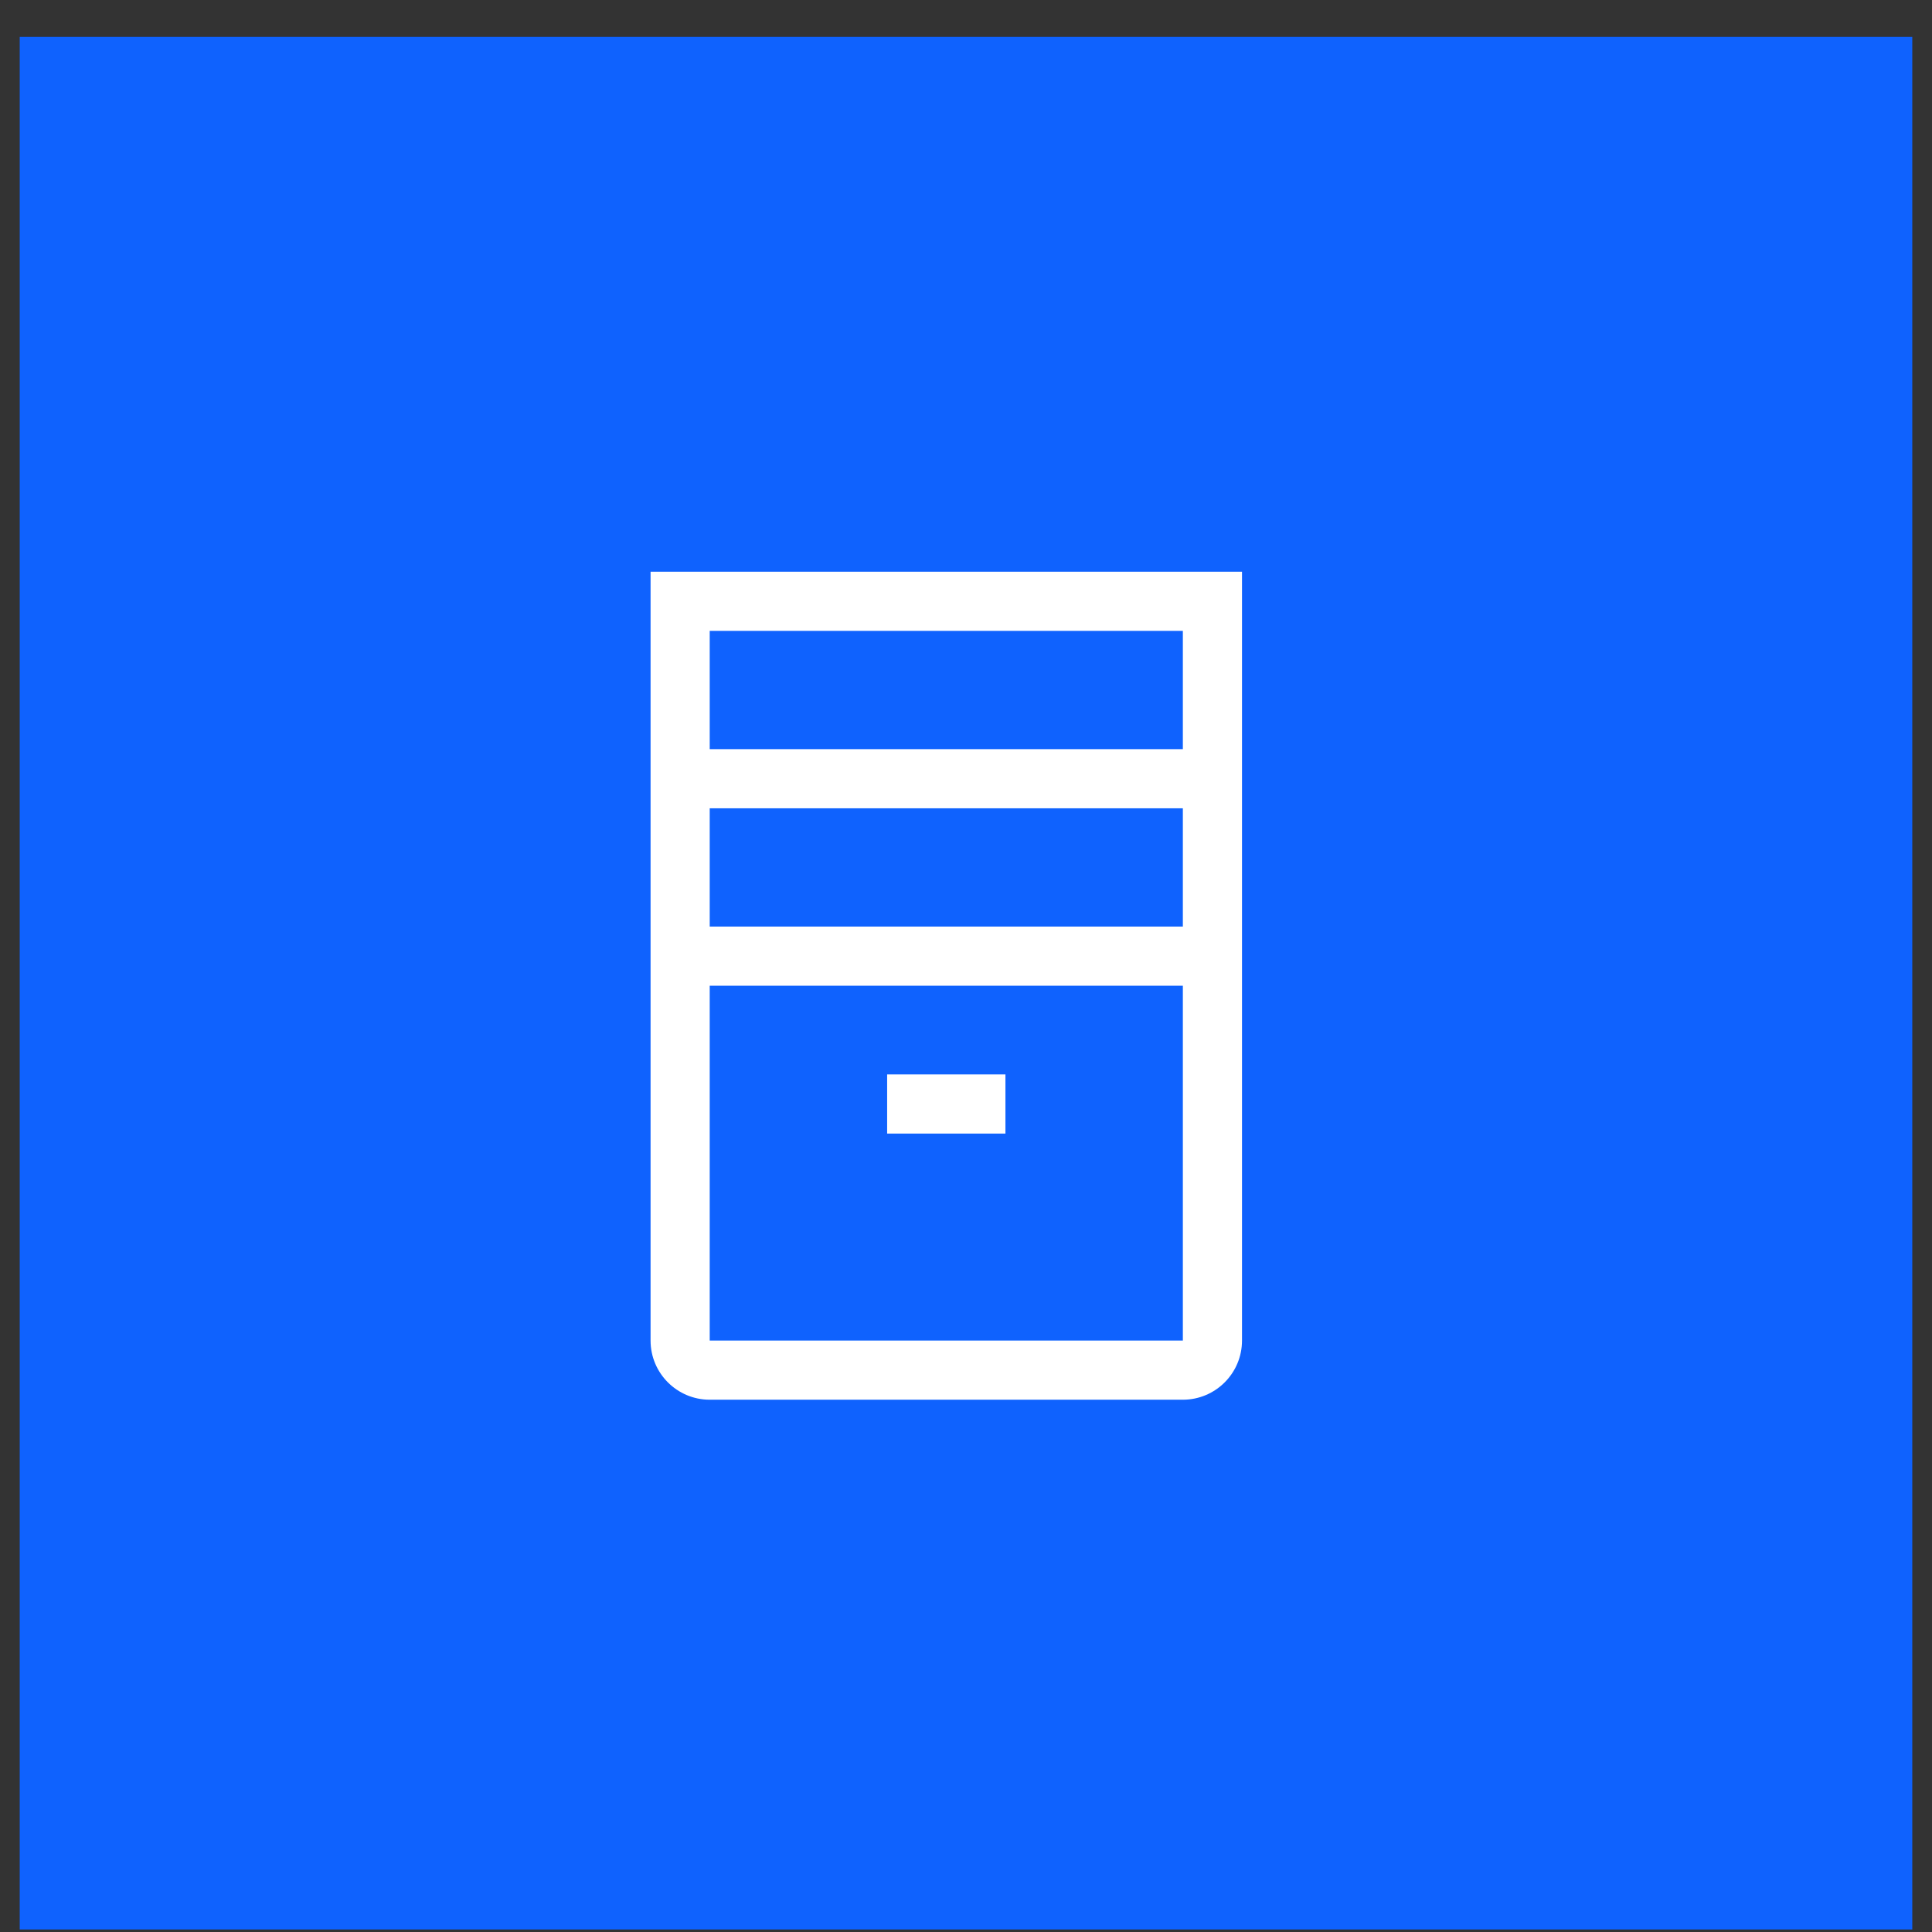 <?xml version="1.0" encoding="UTF-8"?>
<svg width="49px" height="49px" viewBox="0 0 49 49" version="1.1" xmlns="http://www.w3.org/2000/svg" xmlns:xlink="http://www.w3.org/1999/xlink">
    <rect x="0" y="0" width="49" height="49" fill="#333333" stroke="none"/>
    <title>archive</title>
    <g id="V2-Icons" stroke="none" stroke-width="1" fill="none" fill-rule="evenodd">
        <g id="IBM-/-Cloud-/-Storage" transform="translate(-56, -48)">
            <g id="archive" transform="translate(56.5, 48.936)">
                <polygon id="Fill-4" fill="#0F62FE" points="0 48 48 48 48 0 0 0"></polygon>
                <rect id="Rectangle" fill="#FFFFFF" fill-rule="nonzero" x="22" y="26.314" width="3" height="1.5"></rect>
                <path d="M16,13.564 L16,33.064 C16,33.892 16.672,34.564 17.5,34.564 L29.5,34.564 C30.328,34.564 31,33.892 31,33.064 L31,13.564 L16,13.564 Z M29.5,33.064 L17.5,33.064 L17.5,24.064 L29.5,24.064 L29.5,33.064 Z M29.5,22.564 L17.5,22.564 L17.5,19.564 L29.5,19.564 L29.5,22.564 Z M17.5,18.064 L17.5,15.064 L29.5,15.064 L29.5,18.064 L17.5,18.064 Z" id="Shape" fill="#FFFFFF" fill-rule="nonzero"></path>
                <rect id="_Transparent_Rectangle_" x="11.5" y="12.064" width="24" height="24"></rect>
            </g>
        </g>
    </g>
</svg>